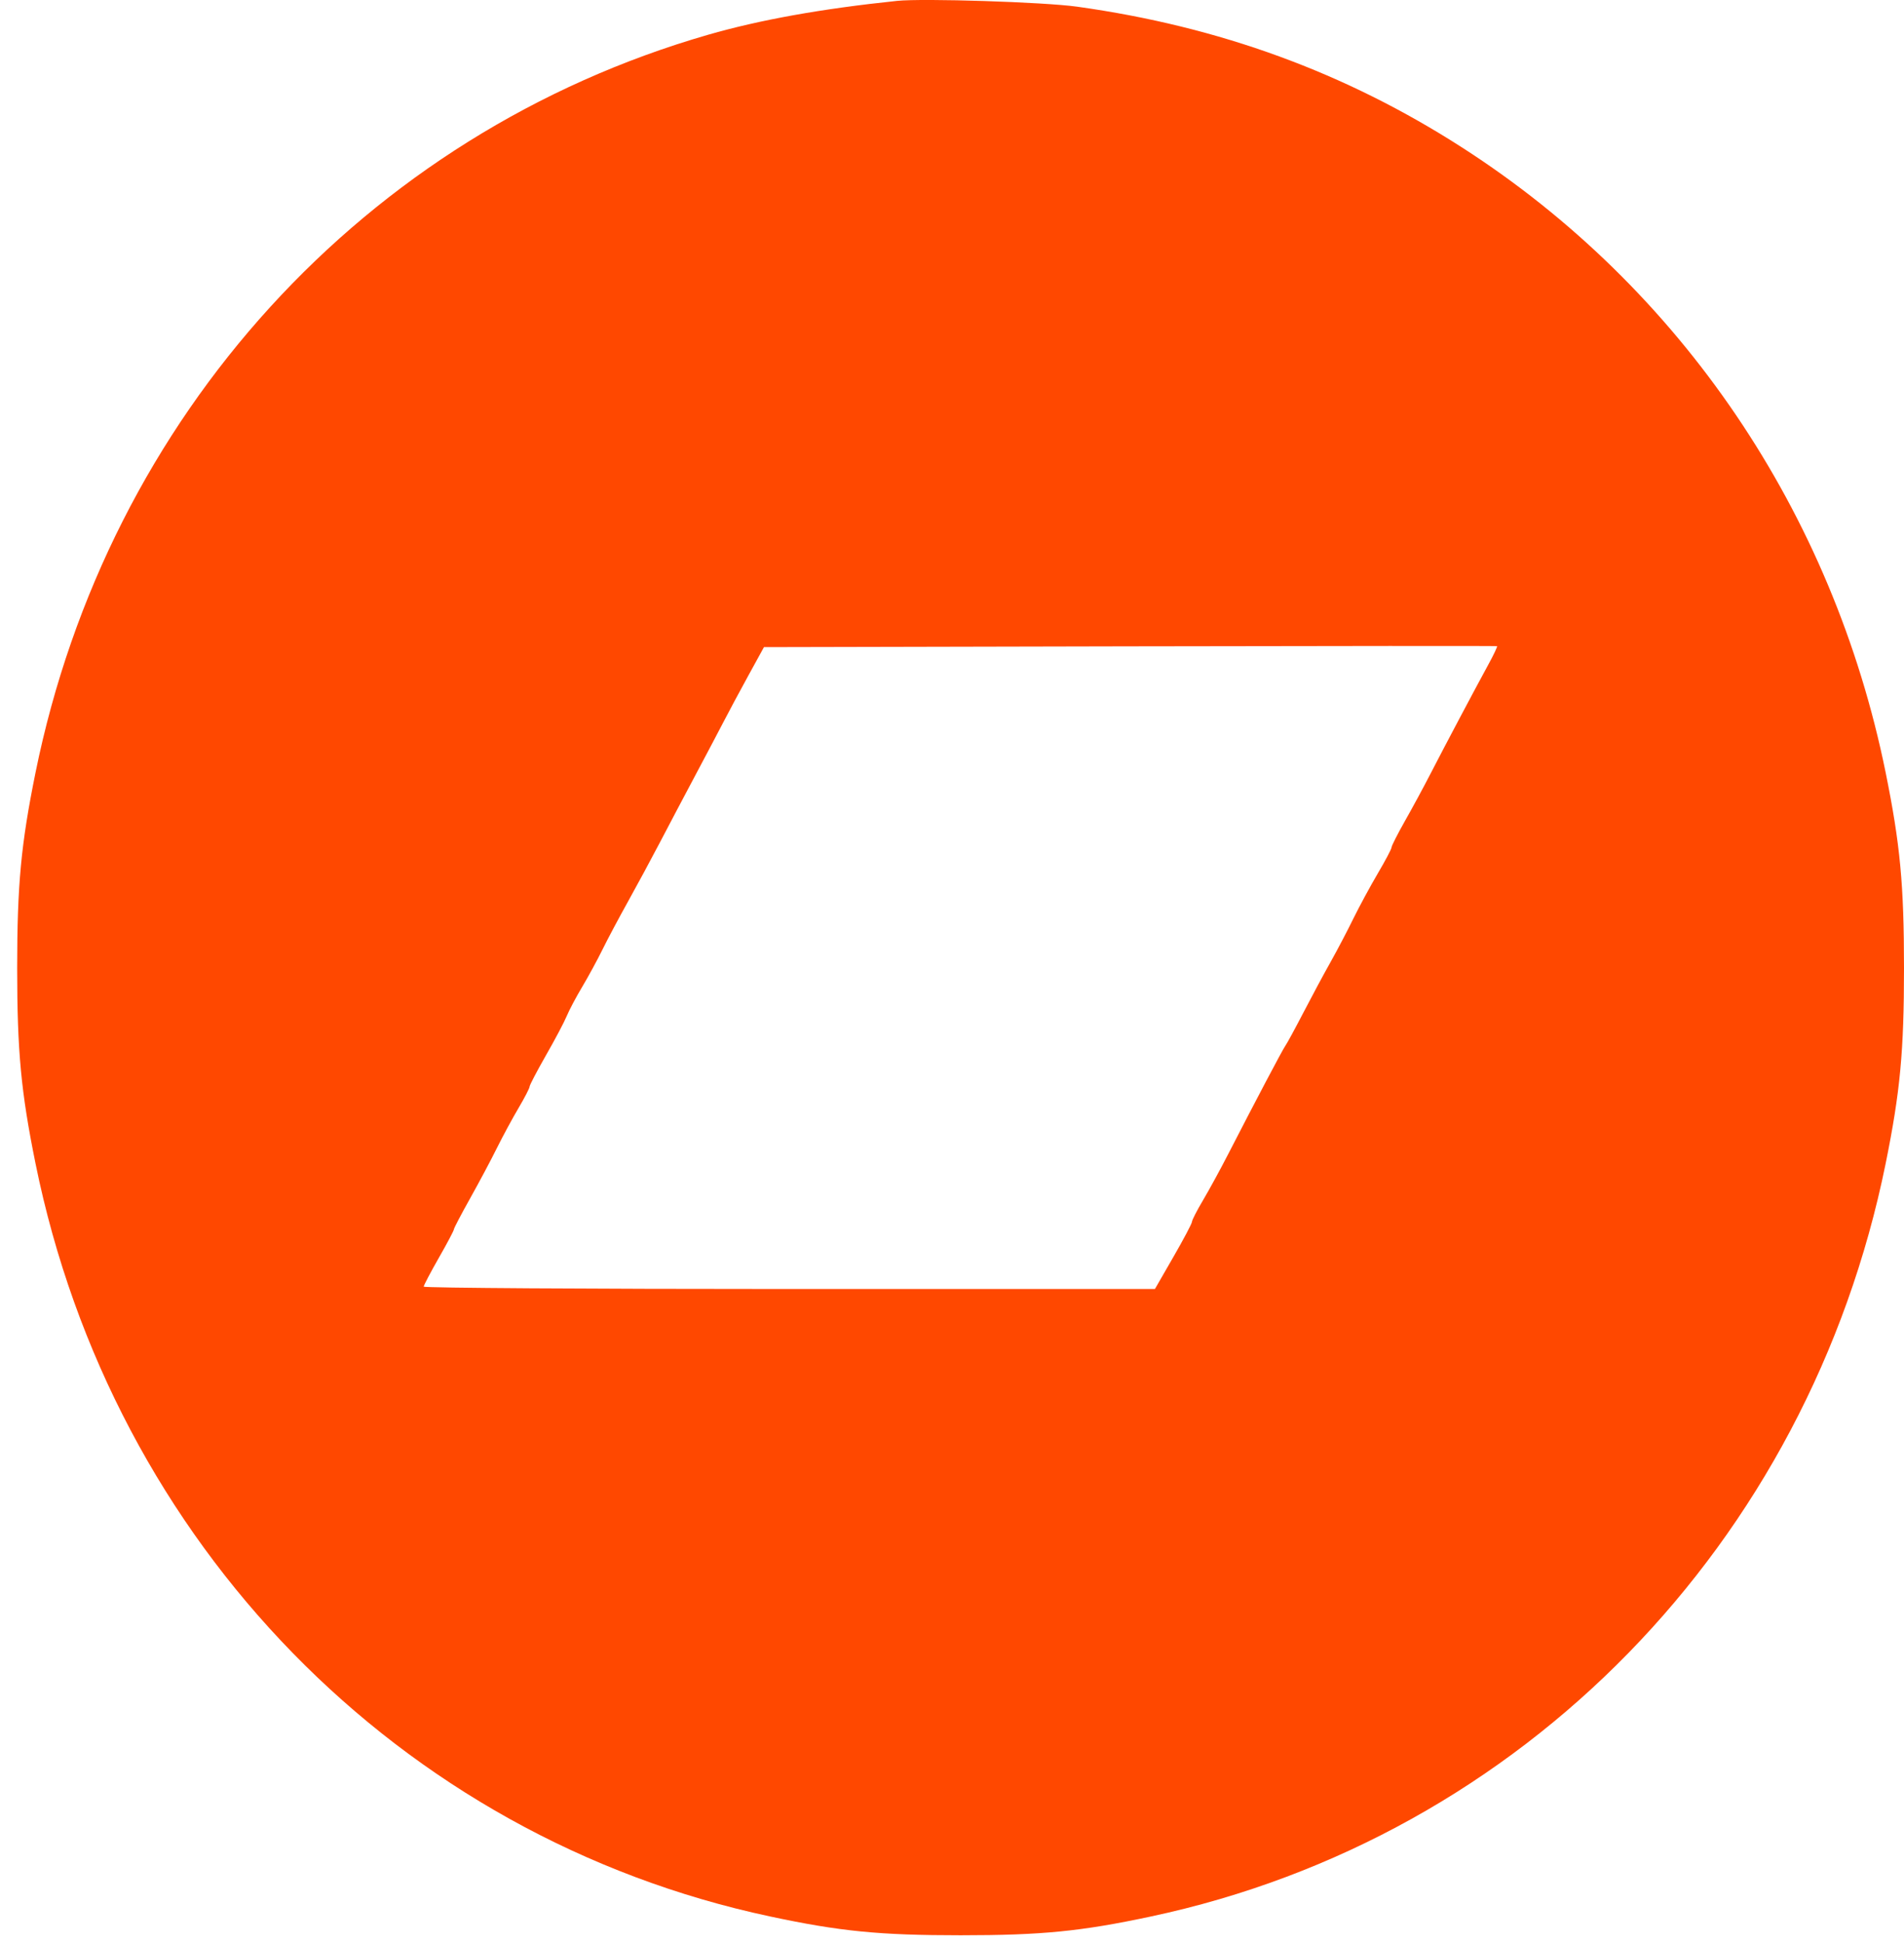 <svg width="50" height="51" viewBox="0 0 50 51" fill="none" xmlns="http://www.w3.org/2000/svg">
<path fill-rule="evenodd" clip-rule="evenodd" d="M23.557 0.023C21.573 0.23 19.957 0.52 18.593 0.913C9.583 3.51 2.834 10.912 0.932 20.282C0.551 22.163 0.451 23.226 0.451 25.409C0.451 27.593 0.551 28.656 0.932 30.537C2.958 40.518 10.482 48.228 20.221 50.303C22.058 50.695 23.094 50.797 25.225 50.797C27.357 50.797 28.393 50.695 30.229 50.303C39.969 48.228 47.493 40.518 49.519 30.537C49.9 28.656 50 27.593 50 25.409C50 23.226 49.9 22.163 49.519 20.282C48.132 13.45 44.139 7.559 38.391 3.869C35.331 1.904 32.027 0.697 28.283 0.175C27.416 0.054 24.239 -0.048 23.557 0.023ZM39.082 17.448C38.725 18.101 37.937 19.588 37.559 20.322C37.386 20.658 37.087 21.211 36.894 21.55C36.702 21.89 36.543 22.201 36.543 22.242C36.542 22.283 36.379 22.591 36.181 22.927C35.983 23.263 35.696 23.794 35.542 24.107C35.389 24.421 35.12 24.933 34.944 25.247C34.767 25.56 34.443 26.164 34.222 26.59C34.001 27.015 33.79 27.403 33.753 27.451C33.688 27.539 32.995 28.85 32.253 30.293C32.046 30.696 31.747 31.243 31.589 31.509C31.431 31.775 31.302 32.027 31.302 32.069C31.302 32.111 31.083 32.525 30.815 32.99L30.329 33.834H20.728C15.447 33.834 11.127 33.806 11.127 33.772C11.127 33.738 11.305 33.399 11.522 33.019C11.74 32.639 11.918 32.302 11.919 32.27C11.92 32.238 12.112 31.871 12.345 31.456C12.578 31.04 12.896 30.444 13.051 30.13C13.207 29.817 13.463 29.343 13.621 29.077C13.778 28.811 13.907 28.562 13.907 28.523C13.907 28.484 14.1 28.116 14.335 27.704C14.571 27.293 14.817 26.828 14.882 26.671C14.947 26.514 15.131 26.166 15.292 25.898C15.452 25.629 15.691 25.19 15.823 24.921C15.955 24.652 16.257 24.085 16.494 23.66C16.731 23.234 17.107 22.538 17.329 22.113C17.551 21.688 17.967 20.9 18.253 20.363C18.539 19.826 18.878 19.185 19.005 18.939C19.132 18.692 19.422 18.152 19.649 17.738L20.062 16.986L29.673 16.965C34.959 16.954 39.297 16.952 39.313 16.96C39.328 16.969 39.225 17.188 39.082 17.448Z" fill="#FF4800"/>
</svg>
